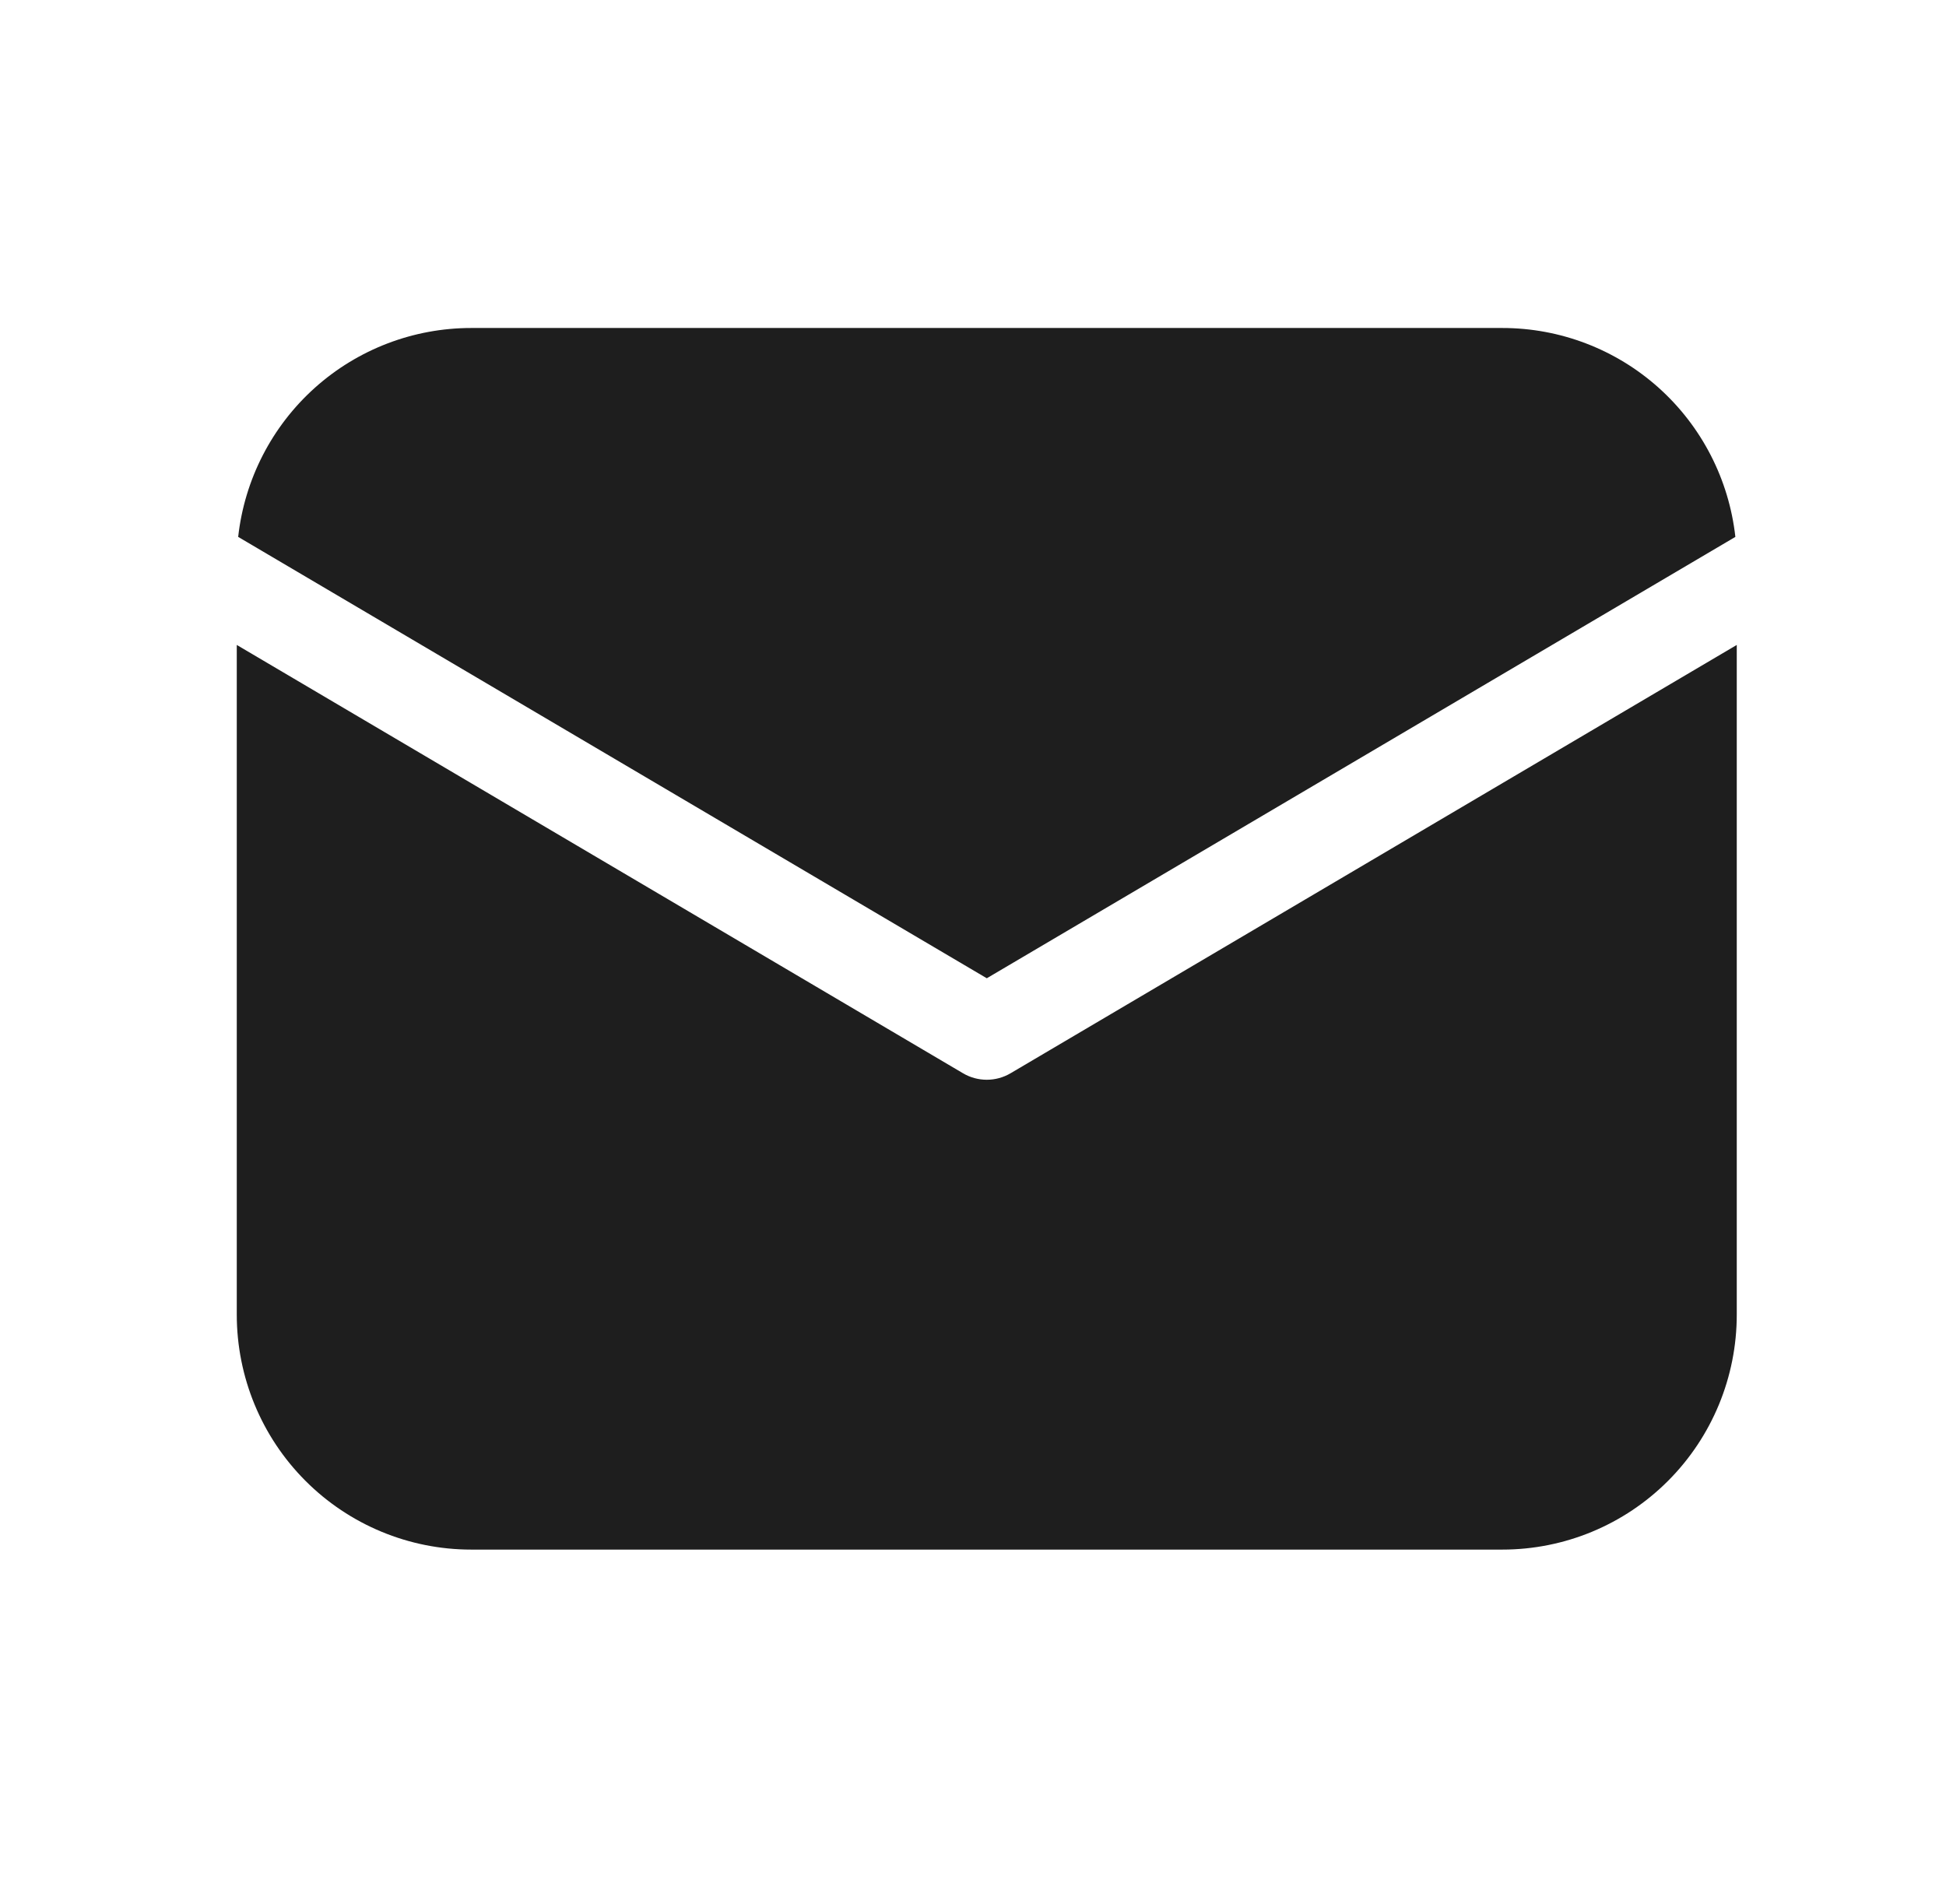<svg width="46" height="45" viewBox="0 0 46 45" fill="none" xmlns="http://www.w3.org/2000/svg">
<path d="M41.054 15.245V31.076C41.054 32.548 40.471 33.961 39.432 35.002C38.393 36.044 36.984 36.629 35.514 36.629H11.137C9.668 36.629 8.258 36.044 7.219 35.002C6.18 33.961 5.597 32.548 5.597 31.076V15.245L22.763 25.369C22.933 25.47 23.128 25.523 23.326 25.523C23.524 25.523 23.718 25.47 23.889 25.369L41.054 15.245ZM35.514 7.753C36.877 7.753 38.193 8.256 39.209 9.167C40.225 10.078 40.87 11.333 41.021 12.691L23.326 23.124L5.63 12.691C5.781 11.333 6.426 10.078 7.442 9.167C8.458 8.256 9.774 7.753 11.137 7.753H35.514Z" fill="#1E1E1E"/>
</svg>
